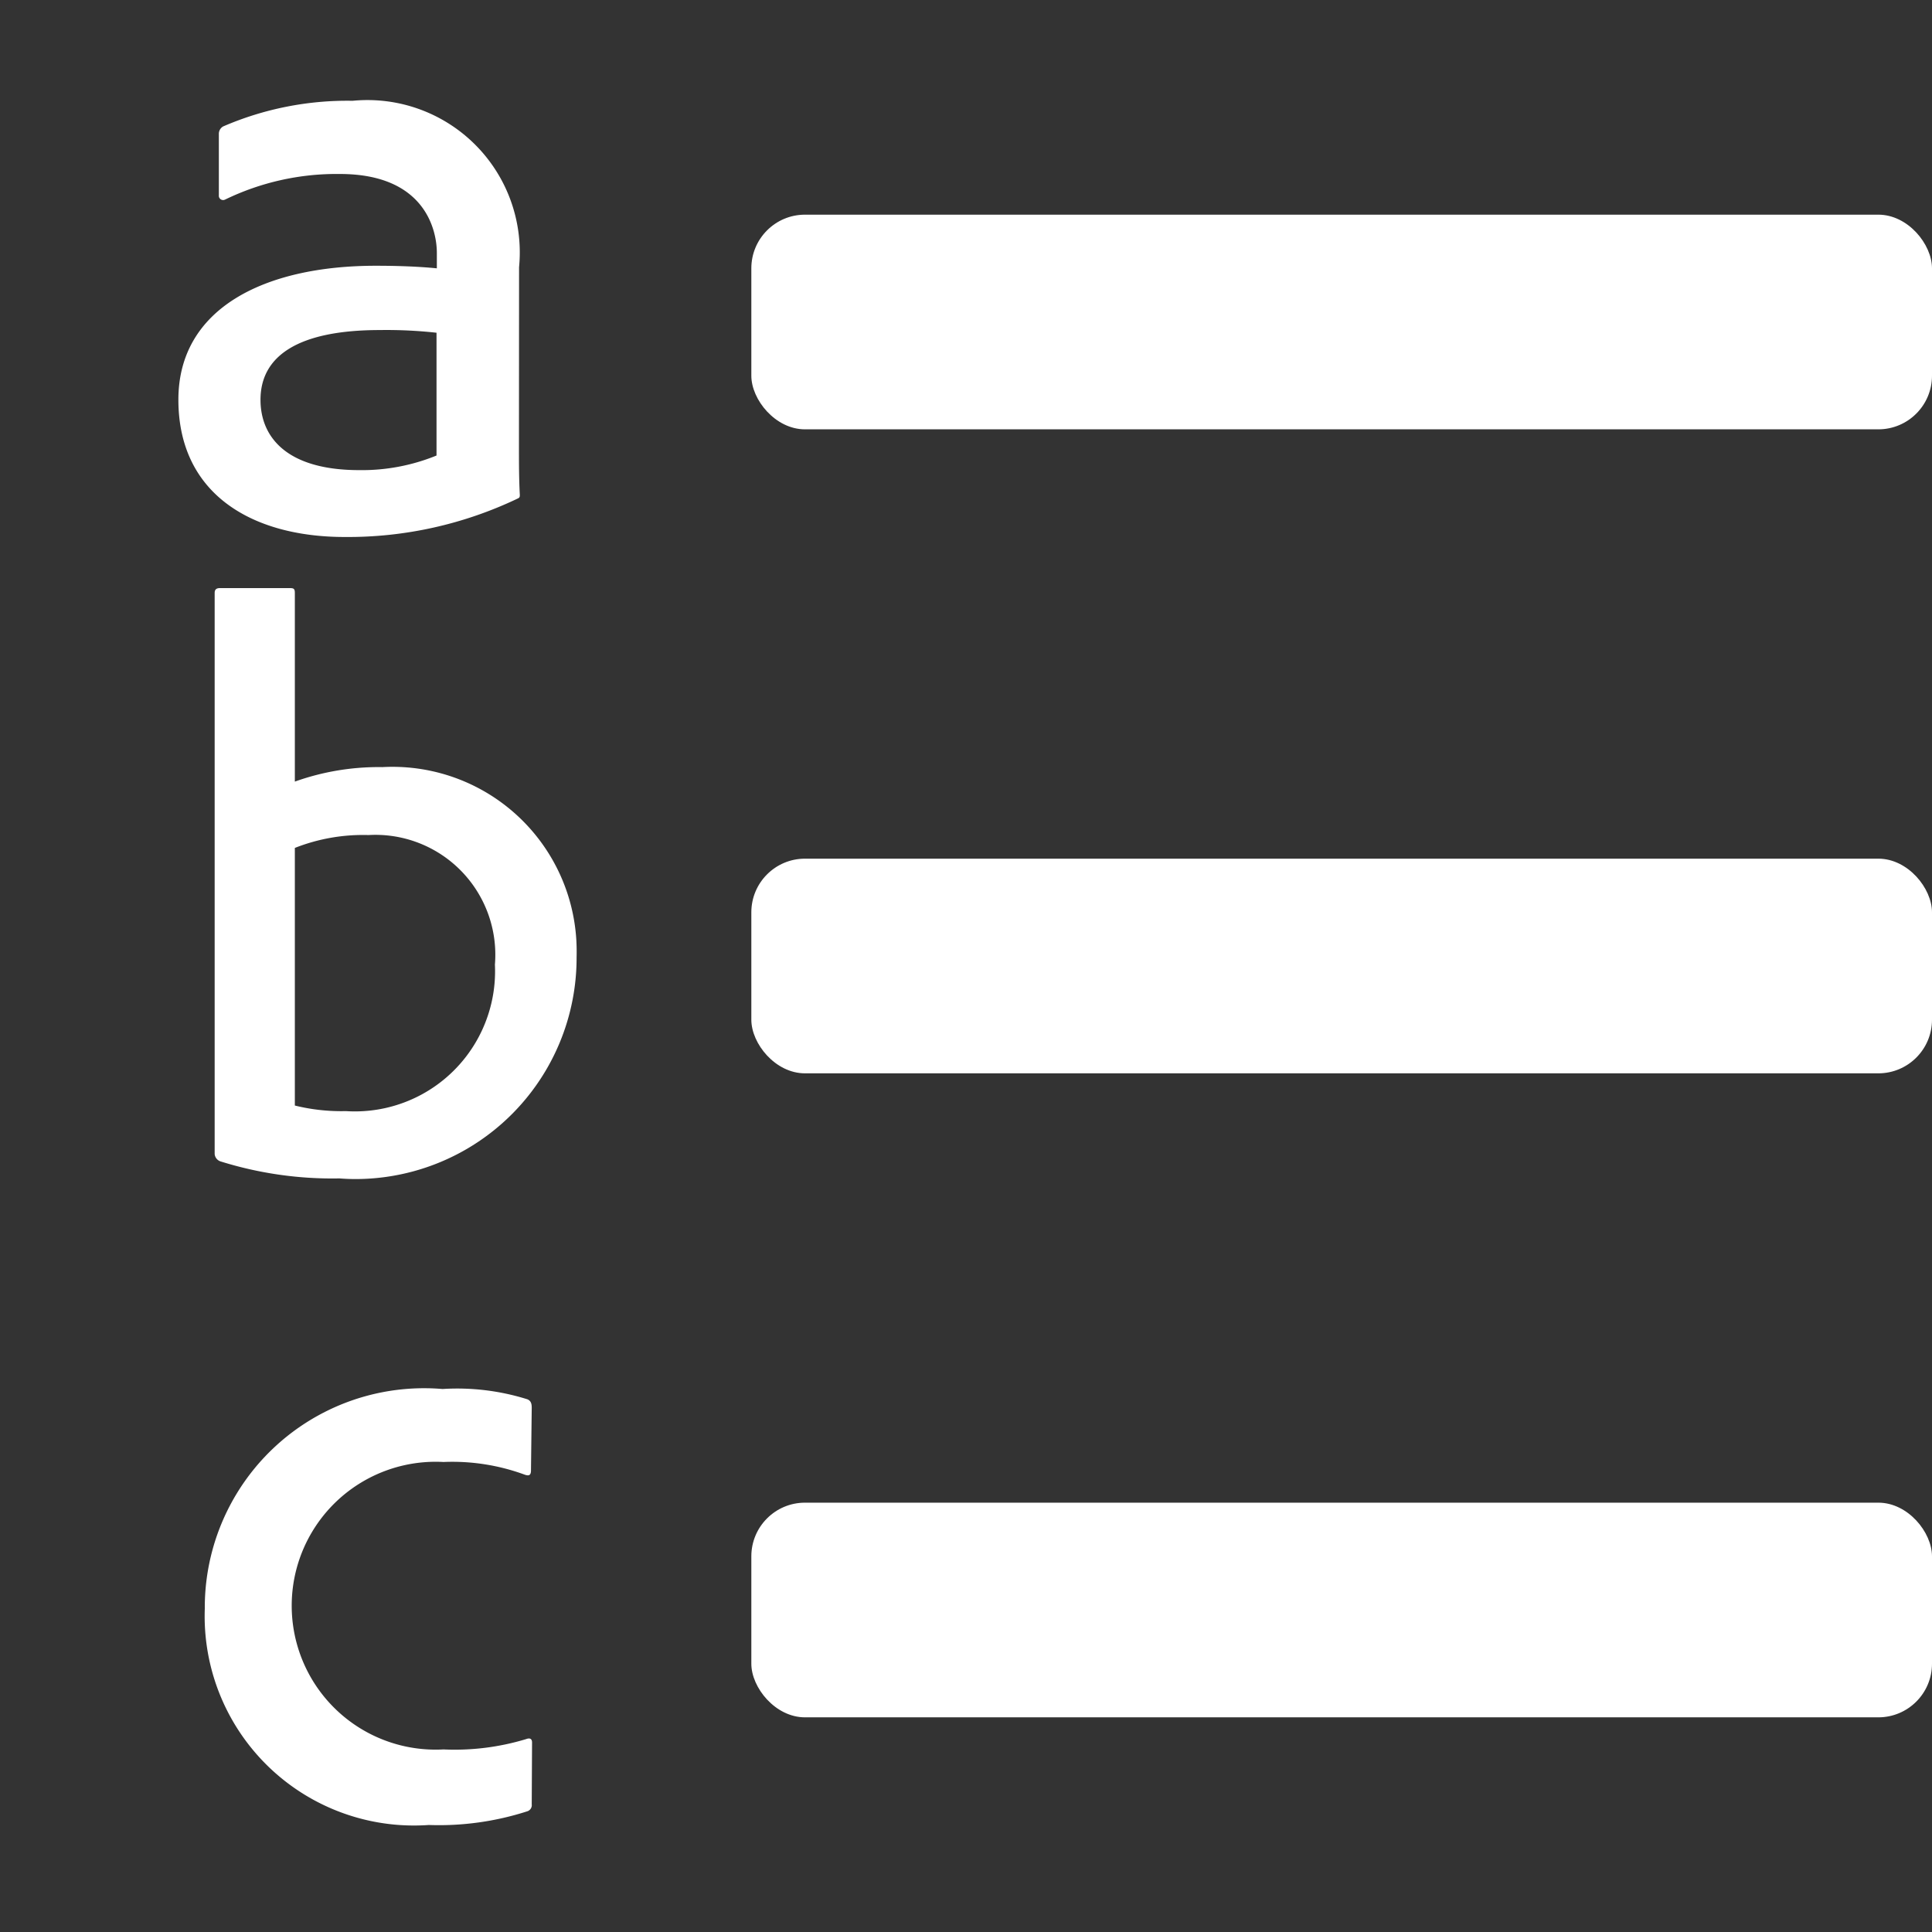 <svg xmlns="http://www.w3.org/2000/svg" height="18" viewBox="0 0 18 18" width="18">
  <rect x="0" y="0" width="18" height="18" fill="#333333" stroke="none"/>
  <defs>
    <style>
      .a {
        fill: #ffffff;
      }
    </style>
  </defs>
  <title>S TextLetteredLowerCase 18 N</title>
  <rect id="Canvas" fill="#ff13dc" opacity="0" width="18" height="18" /><rect class="a" height="2" rx="0.5" width="11" x="7" y="2" />
  <rect class="a" height="2" rx="0.5" width="11" x="7" y="8" />
  <rect class="a" height="2" rx="0.5" width="11" x="7" y="14" />
  <path class="a" d="M4.835,4.17c0,.15,0,.288.008.441,0,.015,0,.024-.016.032a3.669,3.669,0,0,1-1.615.36c-.864,0-1.55-.4-1.55-1.279,0-.85.8-1.248,1.84-1.248.303,0,.487.016.568.024V2.356c0-.215-.113-.735-.903-.735a2.38,2.38,0,0,0-1.071.239.04.04,0,0,1-.057-.04V1.25a.079.079,0,0,1,.04-.072A2.915,2.915,0,0,1,3.286.939a1.419,1.419,0,0,1,1.55,1.55ZM4.067,3.1A4.244,4.244,0,0,0,3.54,3.075c-.759,0-1.113.239-1.113.65,0,.344.24.655.92.655a1.837,1.837,0,0,0,.72-.136Z" />
  <path class="a" d="M2.687,5.479c.045,0,.06,0,.06.045v1.758a2.319,2.319,0,0,1,.815-.135A1.716,1.716,0,0,1,5.37,8.766q.004.077.002.154a2.061,2.061,0,0,1-2.057,2.065Q3.238,10.985,3.162,10.979a3.481,3.481,0,0,1-1.109-.159A.08.08,0,0,1,2,10.753V5.524c0-.037.022-.045.052-.045Zm.747,2.301A1.73,1.73,0,0,0,2.747,7.9v2.4a1.806,1.806,0,0,0,.475.052A1.306,1.306,0,0,0,4.611,8.987,1.117,1.117,0,0,0,3.433,7.78Z" />
  <path class="a" d="M4.954,16.81a.06.06,0,0,1-.04.065,2.675,2.675,0,0,1-.919.128,1.95,1.95,0,0,1-2.087-2.015A2.043,2.043,0,0,1,4.123,12.941a2.185,2.185,0,0,1,.791.096c.033.015.04.04.04.08L4.947,13.7c0,.05-.024.05-.056.04a1.953,1.953,0,0,0-.759-.119,1.341,1.341,0,1,0,0,2.678,2.289,2.289,0,0,0,.769-.096c.04-.015.056,0,.056.032Z" />
</svg>